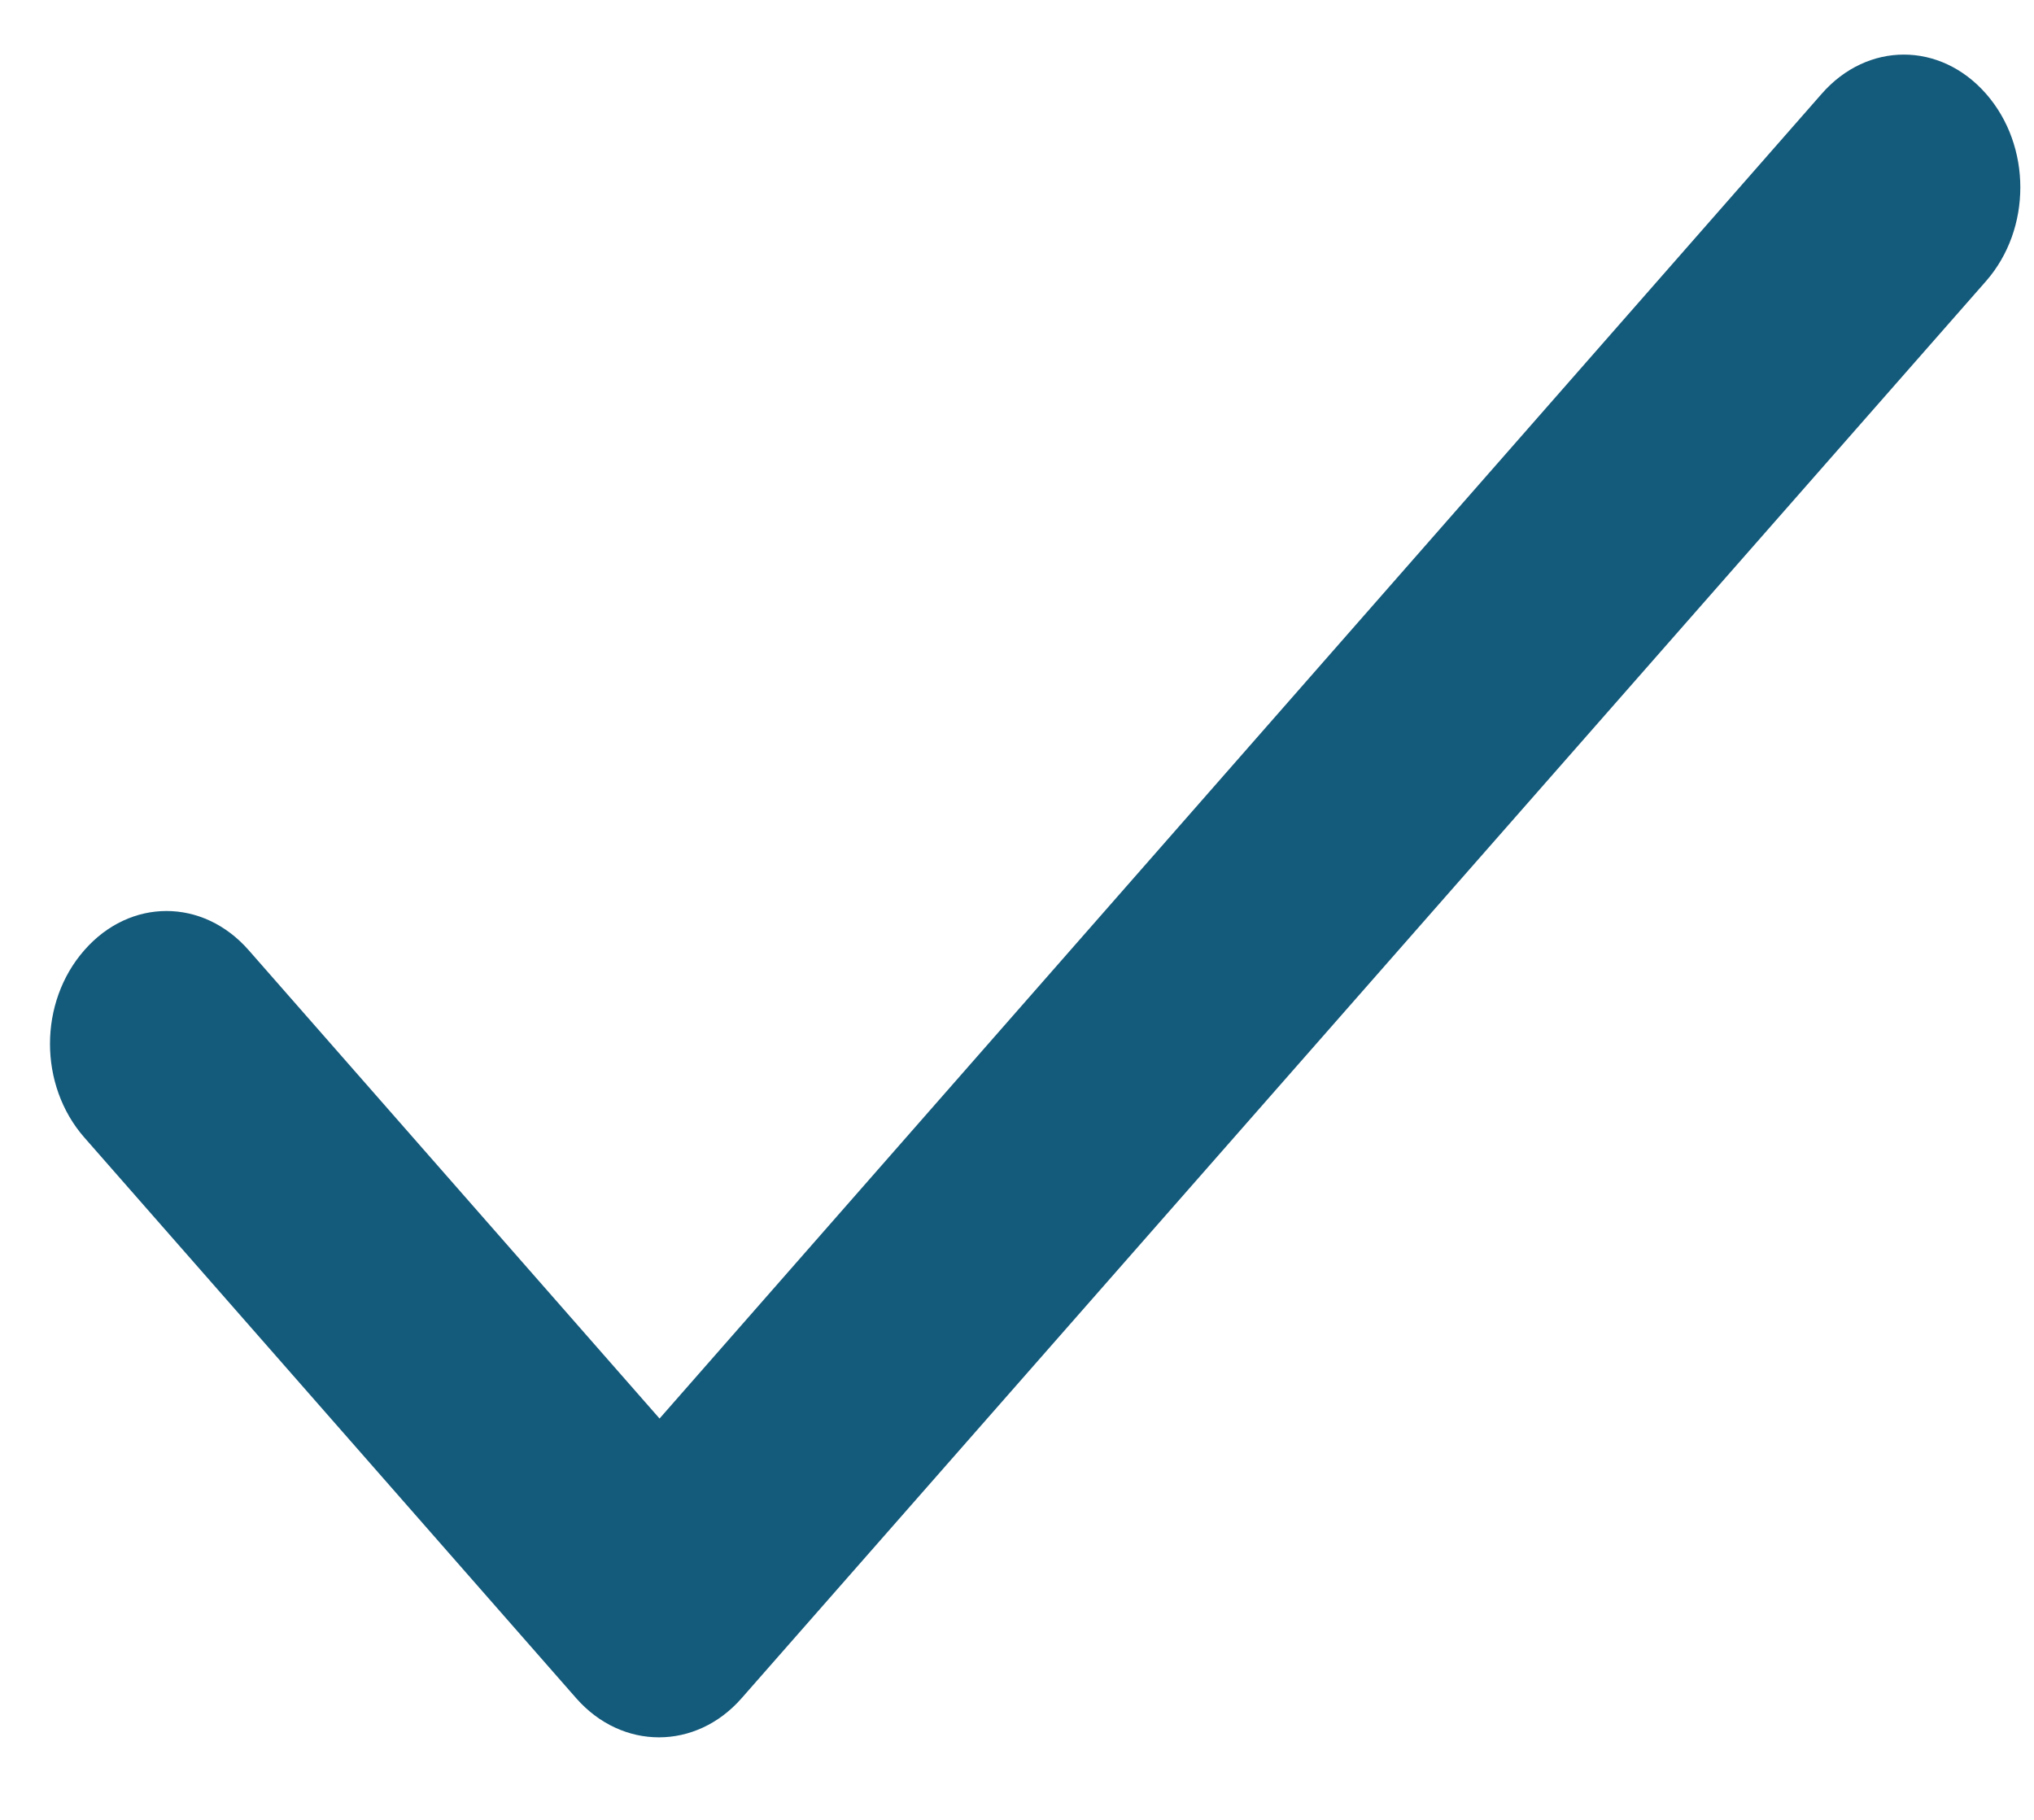 <svg width="19" height="17" viewBox="0 0 19 17" fill="none" xmlns="http://www.w3.org/2000/svg">
<path id="Vector" d="M6.161 13.251L2.323 8.876C1.895 8.388 1.215 8.388 0.788 8.876C0.36 9.363 0.36 10.138 0.788 10.626L5.382 15.863C5.81 16.351 6.501 16.351 6.928 15.863L18.552 2.626C18.979 2.138 18.979 1.363 18.552 0.876C18.124 0.388 17.444 0.388 17.017 0.876L6.161 13.251Z" fill="#145A7B"/>
</svg>

